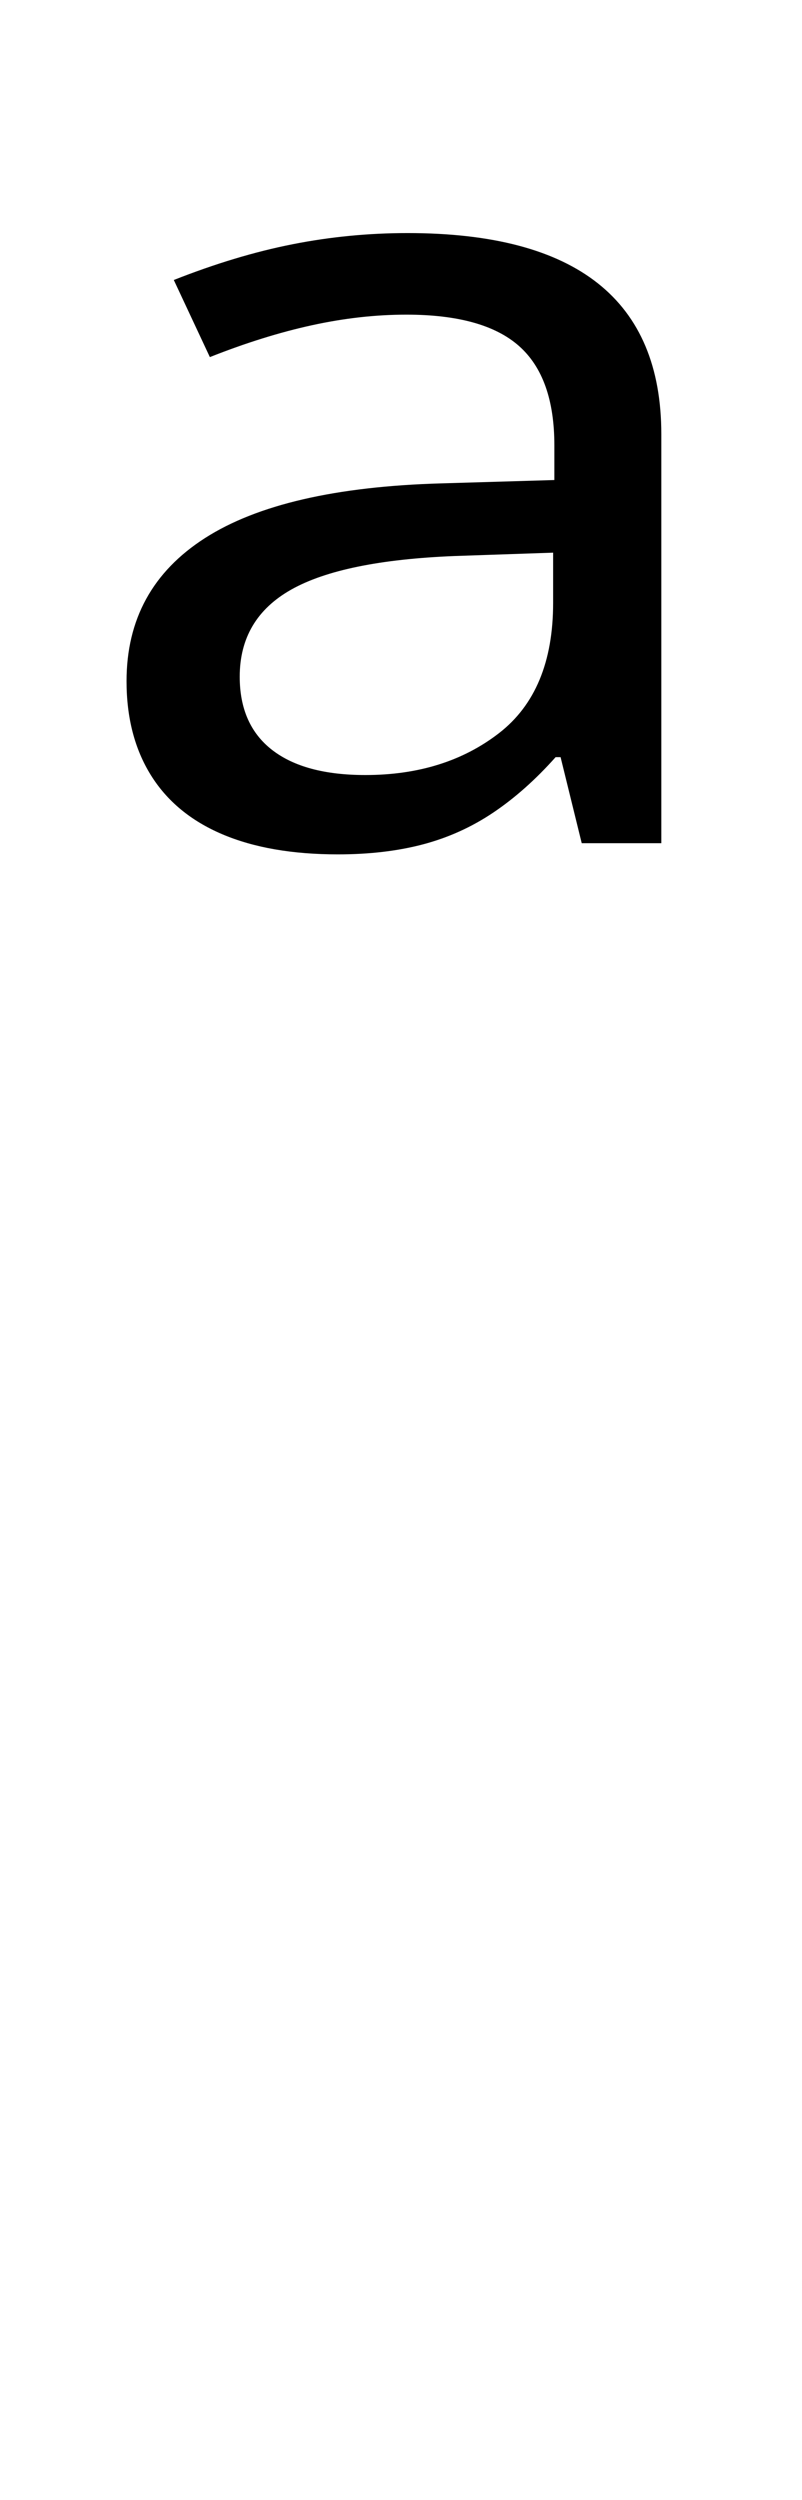 <?xml version="1.0" standalone="no"?>
<!DOCTYPE svg PUBLIC "-//W3C//DTD SVG 1.1//EN" "http://www.w3.org/Graphics/SVG/1.1/DTD/svg11.dtd" >
<svg xmlns="http://www.w3.org/2000/svg" xmlns:xlink="http://www.w3.org/1999/xlink" version="1.1" viewBox="-10 0 321 1000">
   <path fill="currentColor"
d="M125.271 341.744q-27.377 0 -46.292 -8.046q-18.916 -8.046 -28.622 -23.689q-9.707 -15.645 -9.707 -37.546q0 -37.099 31.359 -57.213t94.578 -21.901l45.298 -1.341v-13.857q0 -27.266 -14.188 -39.78q-14.187 -12.515 -45.048 -12.515
q-18.418 0 -37.831 4.245q-19.414 4.247 -40.818 12.739l-14.435 -30.841q24.889 -9.834 47.538 -14.303q22.648 -4.471 46.044 -4.471q50.773 0 76.16 20.113q25.387 20.114 25.387 60.342v163.593h-31.857l-8.463 -34.417h-1.991
q-11.946 13.41 -24.889 22.126q-12.941 8.716 -28.124 12.739q-15.183 4.022 -34.099 4.022zM136.222 310.009q31.858 0 53.512 -16.762t21.653 -52.072v-20.114l-39.324 1.341q-44.8 1.788 -65.458 13.409q-20.657 11.622 -20.657 34.864
q0 19.22 12.941 29.277q12.943 10.057 37.333 10.057z" />
</svg>

